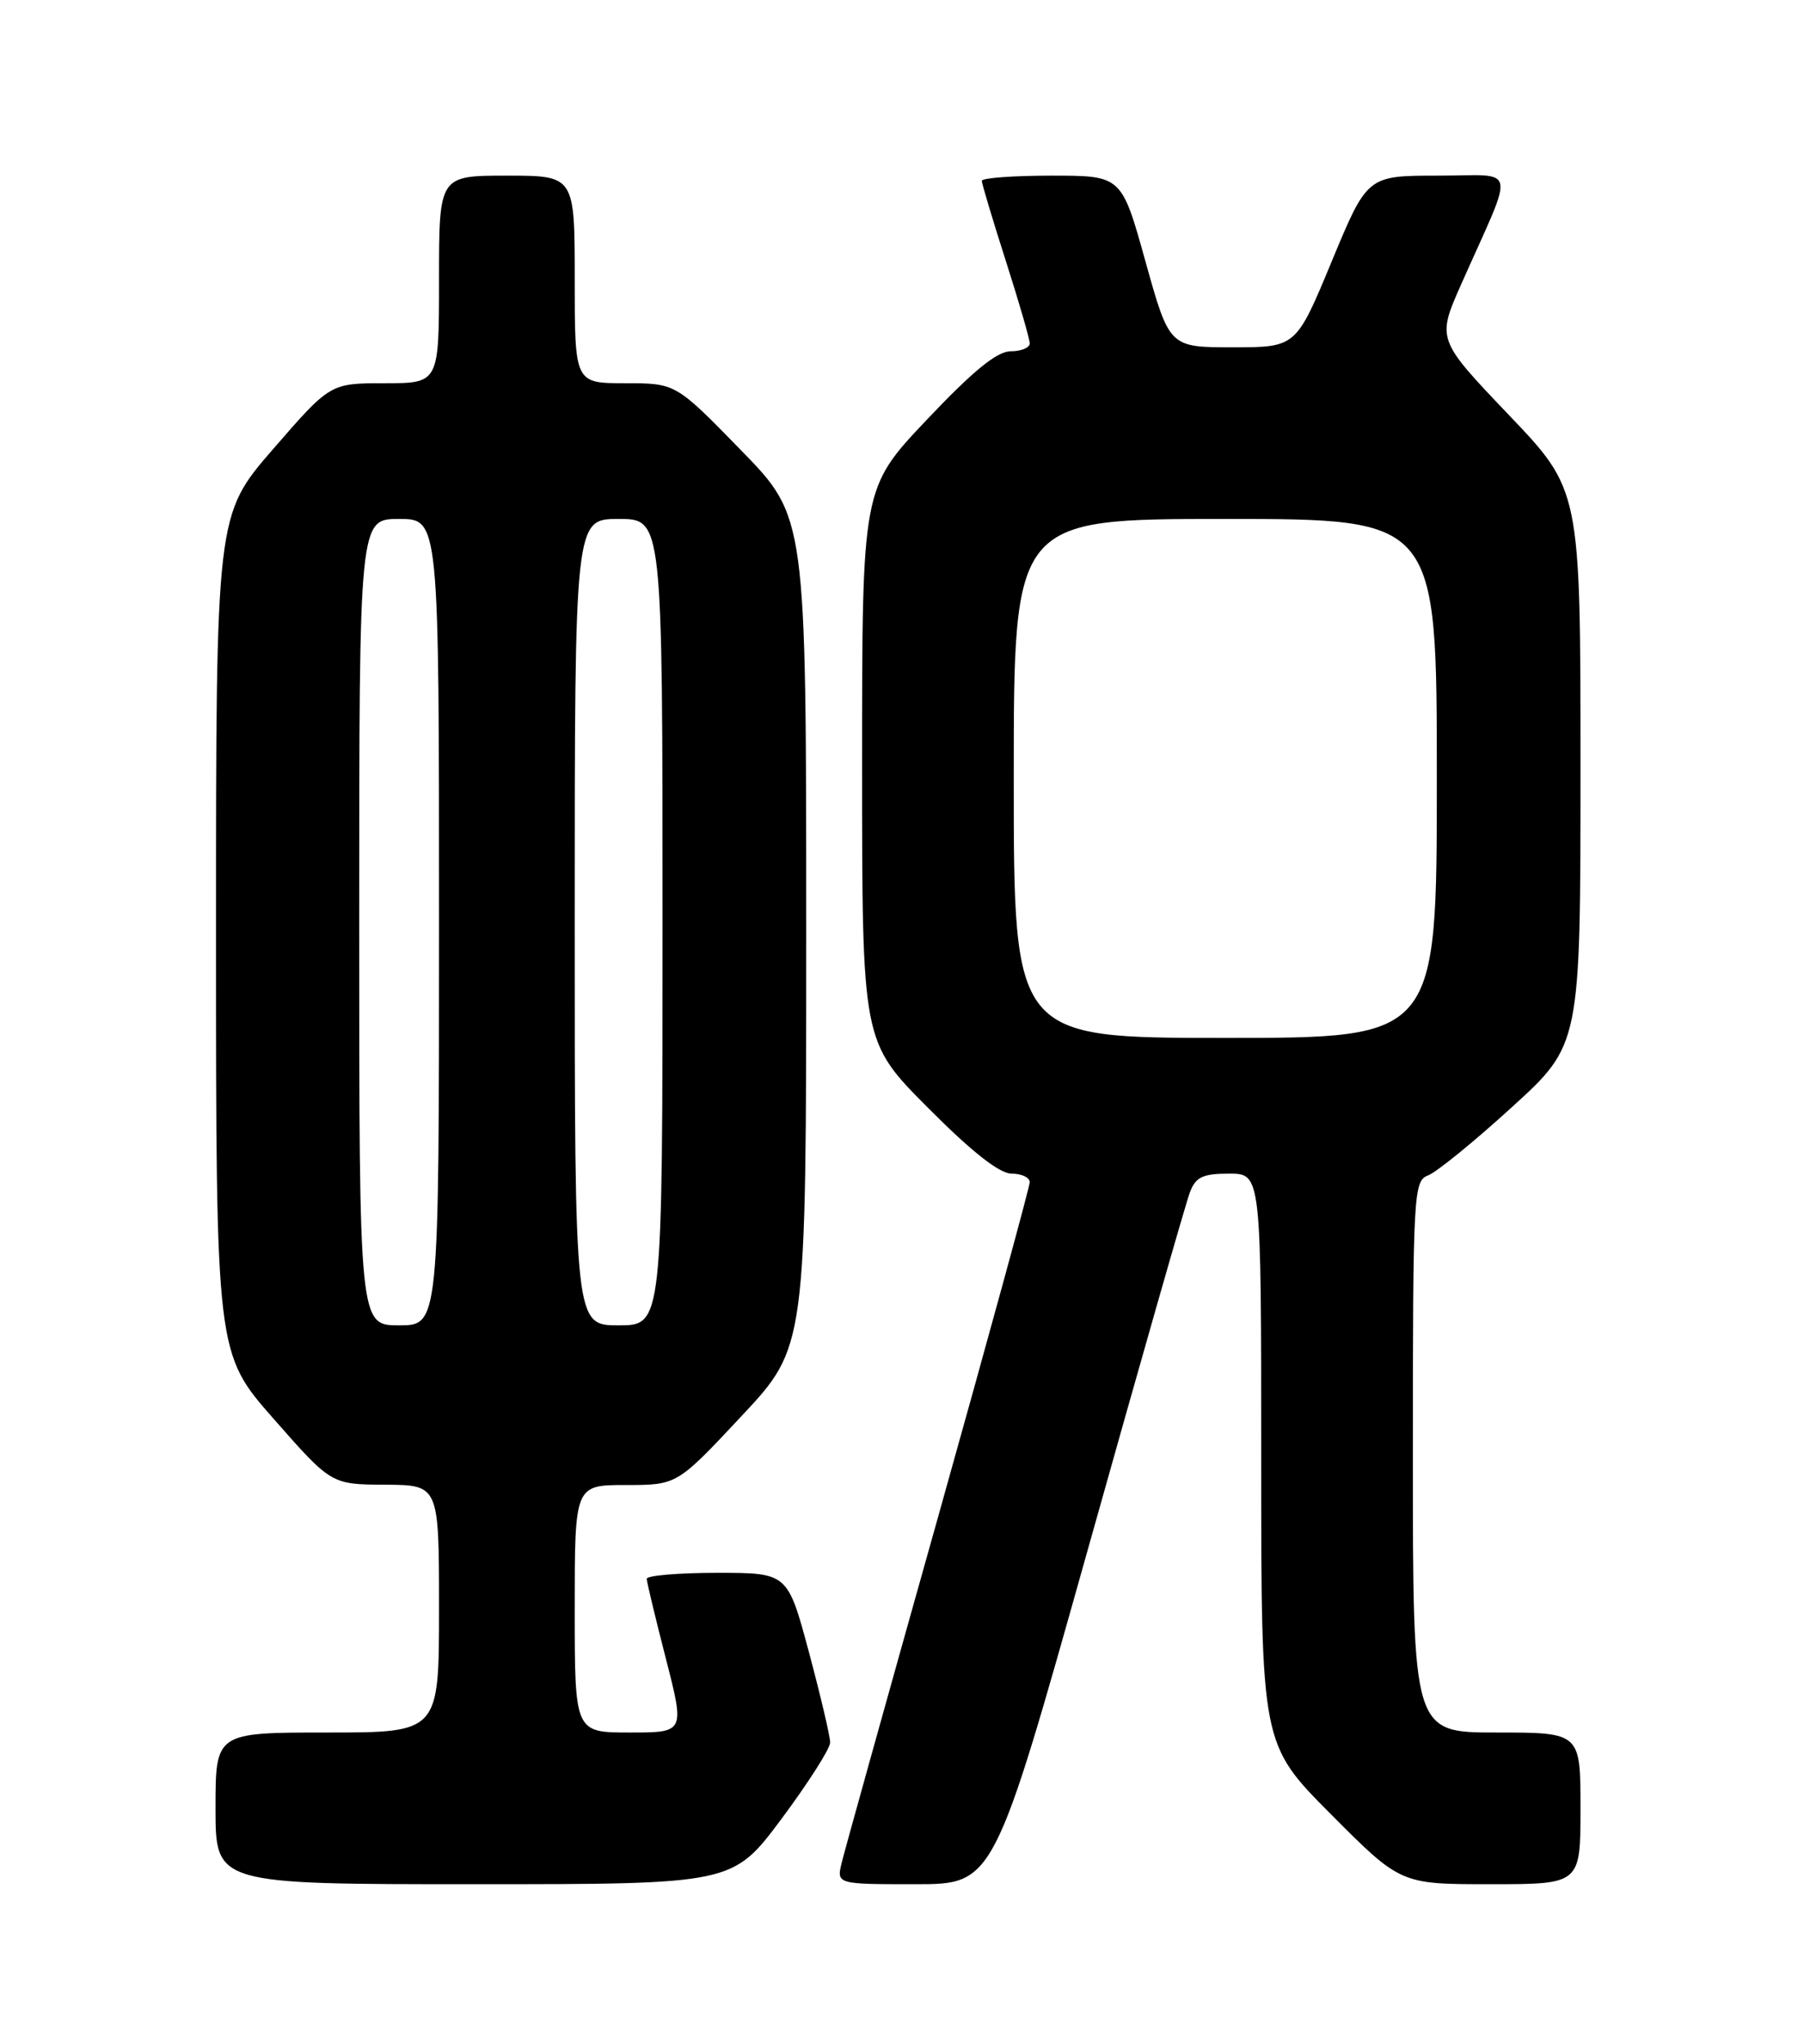 <?xml version="1.0" encoding="UTF-8" standalone="no"?>
<!DOCTYPE svg PUBLIC "-//W3C//DTD SVG 1.1//EN" "http://www.w3.org/Graphics/SVG/1.1/DTD/svg11.dtd" >
<svg xmlns="http://www.w3.org/2000/svg" xmlns:xlink="http://www.w3.org/1999/xlink" version="1.1" viewBox="0 0 226 256">
 <g >
 <path fill="currentColor"
d=" M 97.90 227.82 C 101.25 223.32 104.00 219.01 104.00 218.25 C 104.00 217.49 102.80 212.40 101.34 206.93 C 98.67 197.00 98.67 197.00 89.84 197.00 C 84.98 197.00 81.01 197.34 81.02 197.75 C 81.03 198.16 82.11 202.66 83.42 207.75 C 85.79 217.00 85.79 217.00 78.90 217.00 C 72.00 217.00 72.00 217.00 72.00 201.50 C 72.00 186.00 72.00 186.00 78.41 186.00 C 84.82 186.00 84.82 186.00 92.91 177.35 C 101.00 168.71 101.00 168.71 101.00 116.73 C 101.00 64.76 101.00 64.76 92.82 56.38 C 84.65 48.00 84.65 48.00 78.32 48.00 C 72.00 48.00 72.00 48.00 72.00 35.00 C 72.00 22.00 72.00 22.00 63.50 22.00 C 55.00 22.00 55.00 22.00 55.00 35.00 C 55.00 48.00 55.00 48.00 48.19 48.00 C 41.37 48.00 41.37 48.00 34.21 56.25 C 27.06 64.50 27.06 64.50 27.06 117.00 C 27.06 169.50 27.06 169.50 34.28 177.71 C 41.50 185.93 41.50 185.93 48.25 185.96 C 55.00 186.00 55.00 186.00 55.00 201.50 C 55.00 217.00 55.00 217.00 41.00 217.00 C 27.00 217.00 27.00 217.00 27.00 226.50 C 27.00 236.00 27.00 236.00 59.40 236.00 C 91.79 236.00 91.79 236.00 97.90 227.82 Z  M 136.35 193.83 C 142.86 170.63 148.58 150.60 149.07 149.33 C 149.79 147.42 150.68 147.00 153.98 147.00 C 158.00 147.00 158.00 147.00 158.00 182.73 C 158.00 218.46 158.00 218.46 166.73 227.23 C 175.46 236.00 175.46 236.00 186.73 236.00 C 198.00 236.00 198.00 236.00 198.00 226.50 C 198.00 217.00 198.00 217.00 187.50 217.00 C 177.00 217.00 177.00 217.00 177.00 182.47 C 177.00 149.39 177.08 147.91 178.91 147.22 C 179.96 146.82 184.69 142.98 189.41 138.67 C 198.00 130.85 198.00 130.85 198.00 96.11 C 198.00 61.37 198.00 61.37 188.99 51.94 C 179.99 42.50 179.99 42.50 183.10 35.50 C 189.86 20.29 190.23 22.00 180.16 22.00 C 171.29 22.00 171.29 22.00 166.83 32.75 C 162.37 43.50 162.37 43.50 154.43 43.50 C 146.50 43.50 146.50 43.50 143.50 32.75 C 140.51 22.00 140.51 22.00 131.75 22.00 C 126.94 22.00 123.00 22.29 123.00 22.65 C 123.00 23.00 124.35 27.51 126.00 32.66 C 127.65 37.81 129.00 42.47 129.00 43.01 C 129.00 43.56 127.92 44.00 126.61 44.00 C 124.90 44.00 121.89 46.46 116.11 52.57 C 108.00 61.13 108.00 61.13 108.00 95.80 C 108.00 130.46 108.00 130.46 116.23 138.73 C 121.72 144.25 125.21 147.00 126.73 147.00 C 127.98 147.00 129.00 147.48 129.00 148.07 C 129.00 148.65 123.85 167.44 117.57 189.82 C 111.28 212.19 105.83 231.74 105.46 233.25 C 104.78 236.00 104.78 236.00 114.65 236.00 C 124.51 236.00 124.51 236.00 136.35 193.83 Z  M 45.00 115.50 C 45.00 65.00 45.00 65.00 50.00 65.00 C 55.00 65.00 55.00 65.00 55.00 115.50 C 55.00 166.00 55.00 166.00 50.00 166.00 C 45.00 166.00 45.00 166.00 45.00 115.50 Z  M 72.00 115.50 C 72.00 65.00 72.00 65.00 77.50 65.00 C 83.00 65.00 83.00 65.00 83.00 115.50 C 83.00 166.00 83.00 166.00 77.50 166.00 C 72.00 166.00 72.00 166.00 72.00 115.50 Z  M 127.00 97.50 C 127.00 65.00 127.00 65.00 153.50 65.00 C 180.00 65.00 180.00 65.00 180.00 97.50 C 180.00 130.00 180.00 130.00 153.50 130.00 C 127.00 130.00 127.00 130.00 127.00 97.50 Z "/>
</g>
</svg>